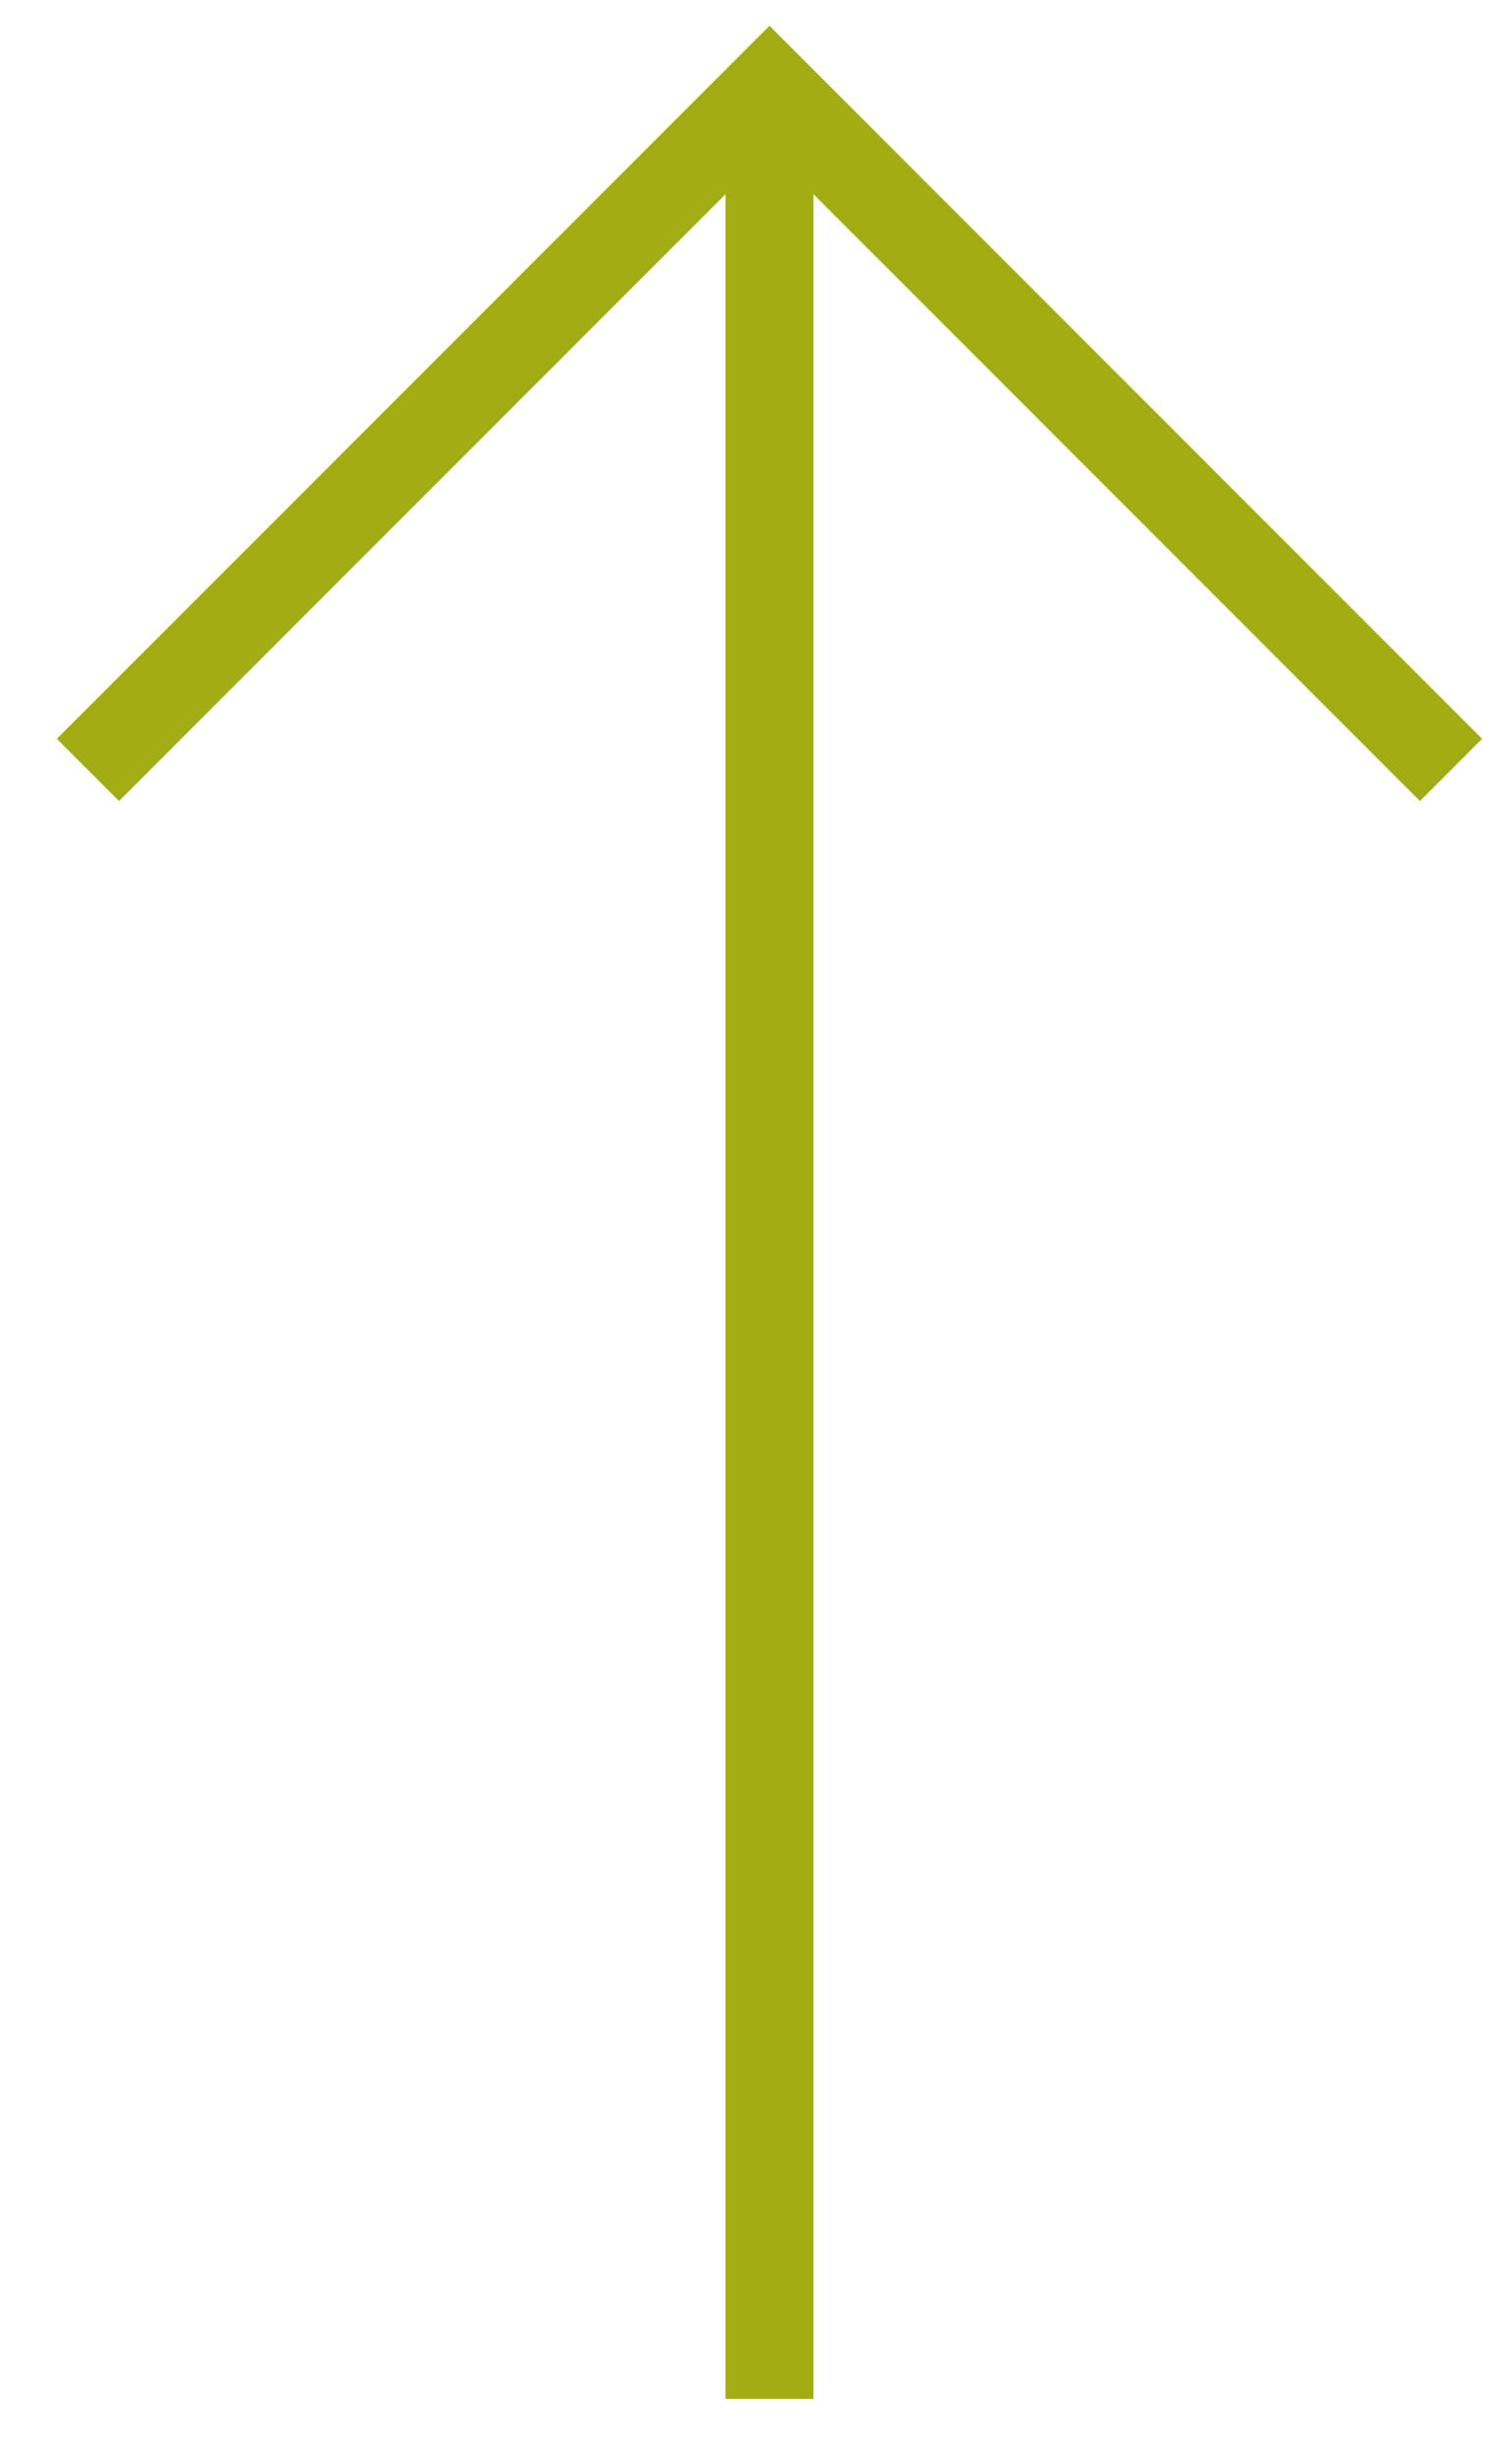 <svg width="17" height="28" viewBox="0 0 17 28" fill="none" xmlns="http://www.w3.org/2000/svg">
<path d="M1 8.75L8.75 1L16.5 8.75" stroke="#A4AC14"/>
<path d="M8.75 1.43L8.75 27.263" stroke="#A4AC14"/>
</svg>
